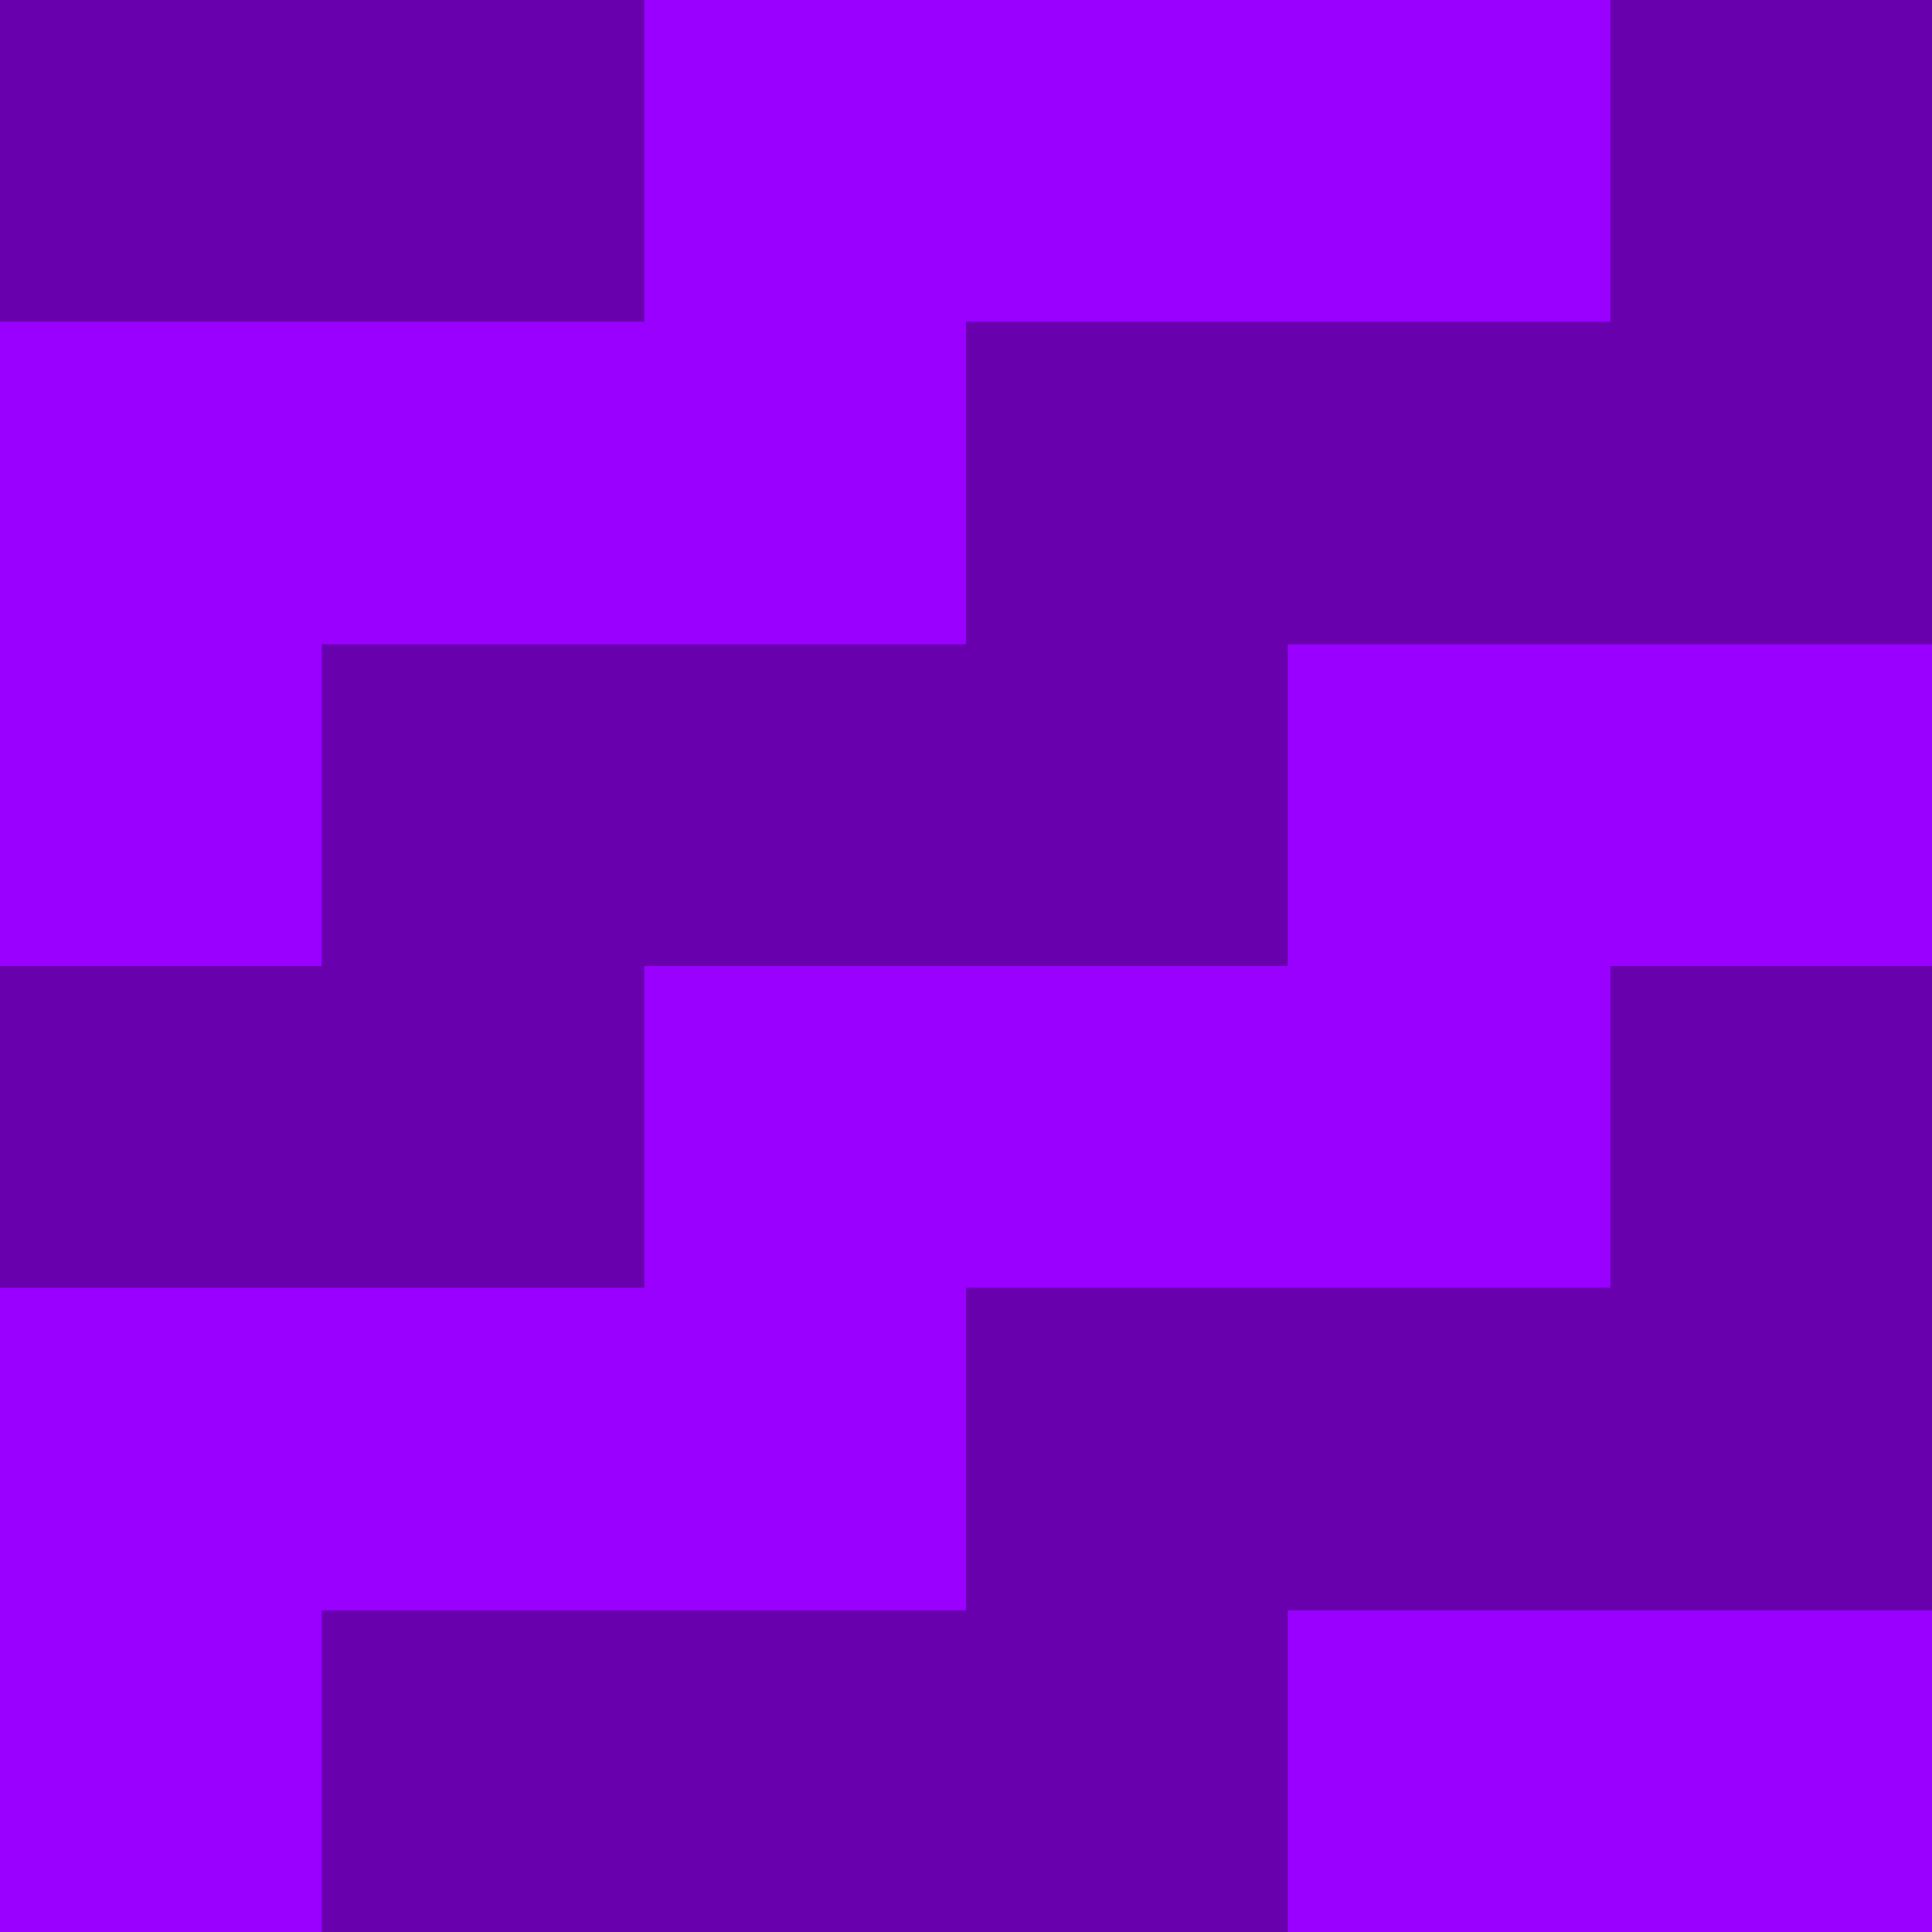 
<svg xmlns="http://www.w3.org/2000/svg" version="1.1" xmlns:xlink="http://www.w3.org/1999/xlink" preserveAspectRatio="none" x="0px" y="0px" width="30px" height="30px" viewBox="0 0 30 30">
<path fill="#9900FF" stroke="none" d="
M 0 0
L 0 30 30 30 30 0 0 0 Z"/>
<path fill="#000000" fill-opacity="0.322" stroke="none" d="
M 10 5
L 10 0 0 0 0 5 10 5
M 30 10
L 30 0 25 0 25 5 15 5 15 10 5 10 5 15 0 15 0 20 10 20 10 15 20 15 20 10 30 10
M 25 15
L 25 20 15 20 15 25 5 25 5 30 20 30 20 25 30 25 30 15 25 15 Z"/>
</svg>
